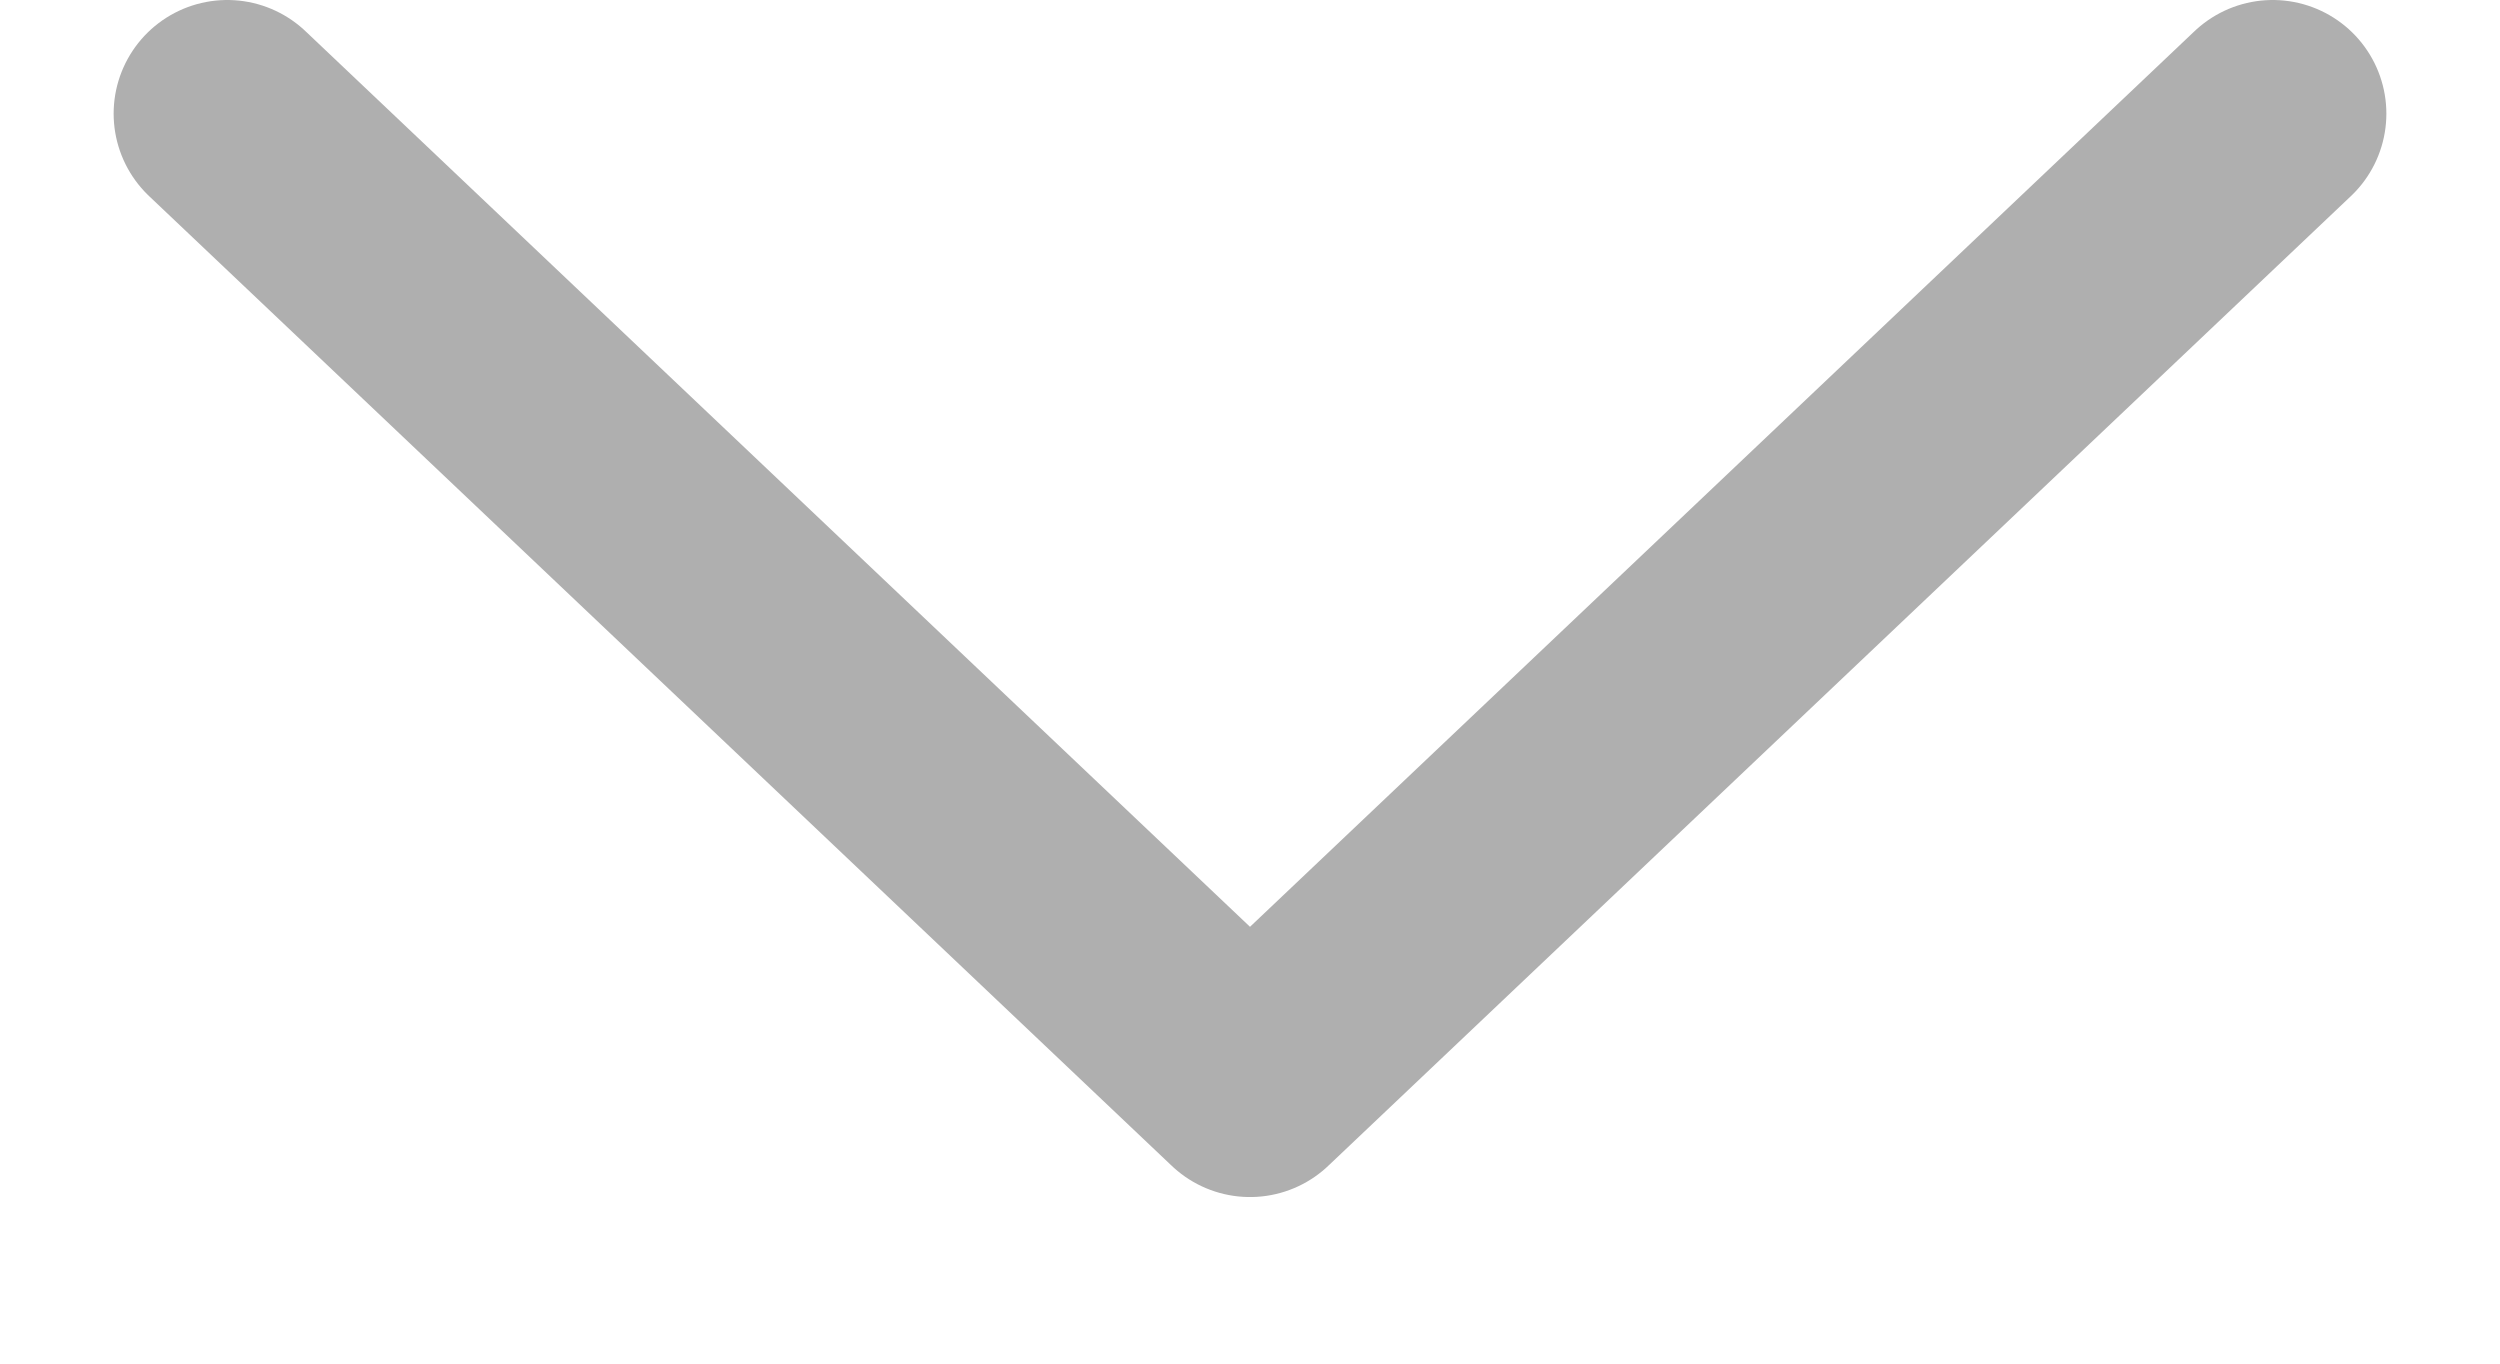 <svg width="11" height="6" viewBox="0 0 11 6" fill="none" xmlns="http://www.w3.org/2000/svg">
<path d="M1 0.5L5.5 4.767L10 0.5" stroke="#AFAFAF" stroke-linecap="round" stroke-linejoin="round"/>
</svg>
